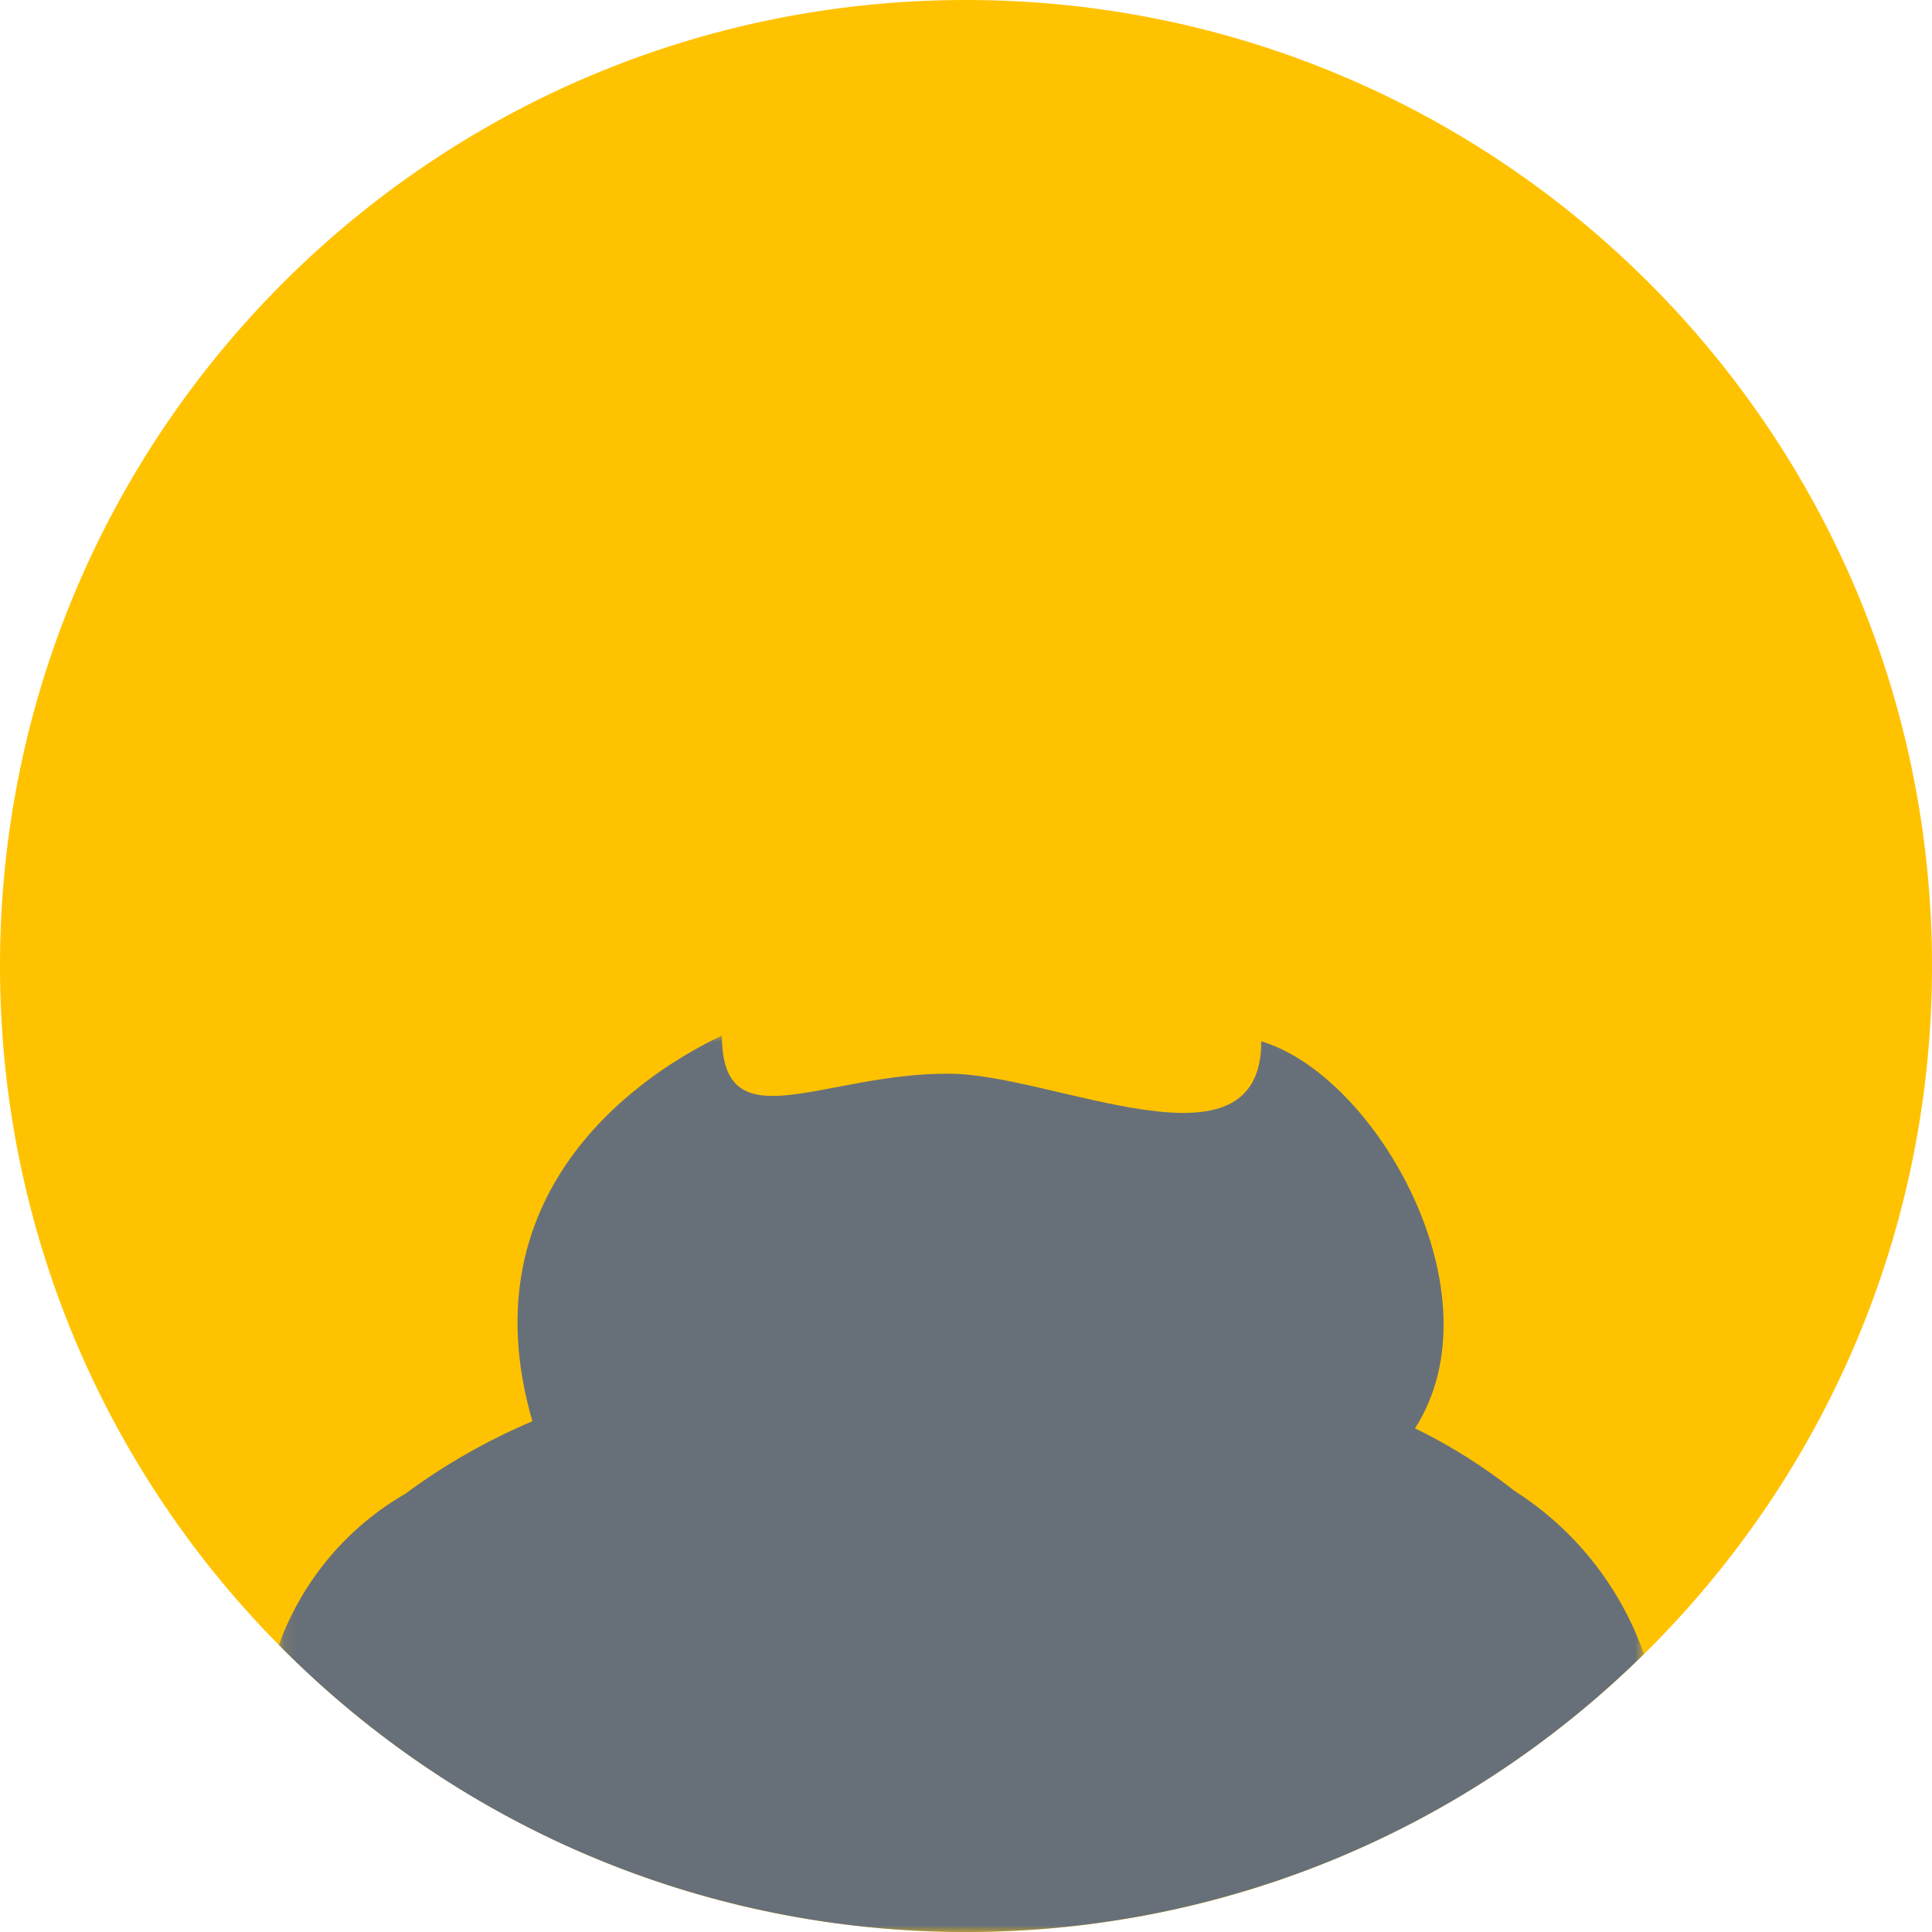 <svg width="153" height="153" viewBox="0 0 153 153" fill="none" xmlns="http://www.w3.org/2000/svg">
    <path fill-rule="evenodd" clip-rule="evenodd" d="M153 76.5C153 118.75 118.75 153 76.5 153C34.25 153 0 118.75 0 76.5C0 34.25 34.25 0 76.5 0C118.75 0 153 34.25 153 76.5Z" fill="#FFC200"/>
    <mask id="mask0_0_506" style="mask-type:luminance" maskUnits="userSpaceOnUse" x="22" y="82" width="109" height="71">
        <path fill-rule="evenodd" clip-rule="evenodd" d="M22.083 82.013H130.193V153H22.083V82.013Z" fill="white"/>
    </mask>
    <g mask="url(#mask0_0_506)">
        <path fill-rule="evenodd" clip-rule="evenodd" d="M130.193 130.983C100.126 160.616 51.746 160.298 22.083 130.27C23.907 125.229 27.443 120.986 32.08 118.307C35.204 115.994 38.588 114.067 42.163 112.552C36.727 93.851 51.514 84.664 57.172 82.013C57.172 90.65 65.259 84.915 75.295 85.031C83.547 85.118 99.886 93.437 99.886 82.468C108.965 85.157 118.876 102.469 112.06 113.112C114.846 114.472 117.489 116.137 119.937 118.067C124.707 121.102 128.312 125.653 130.193 130.993V130.983Z" fill="#677079"/>
    </g>
</svg>
